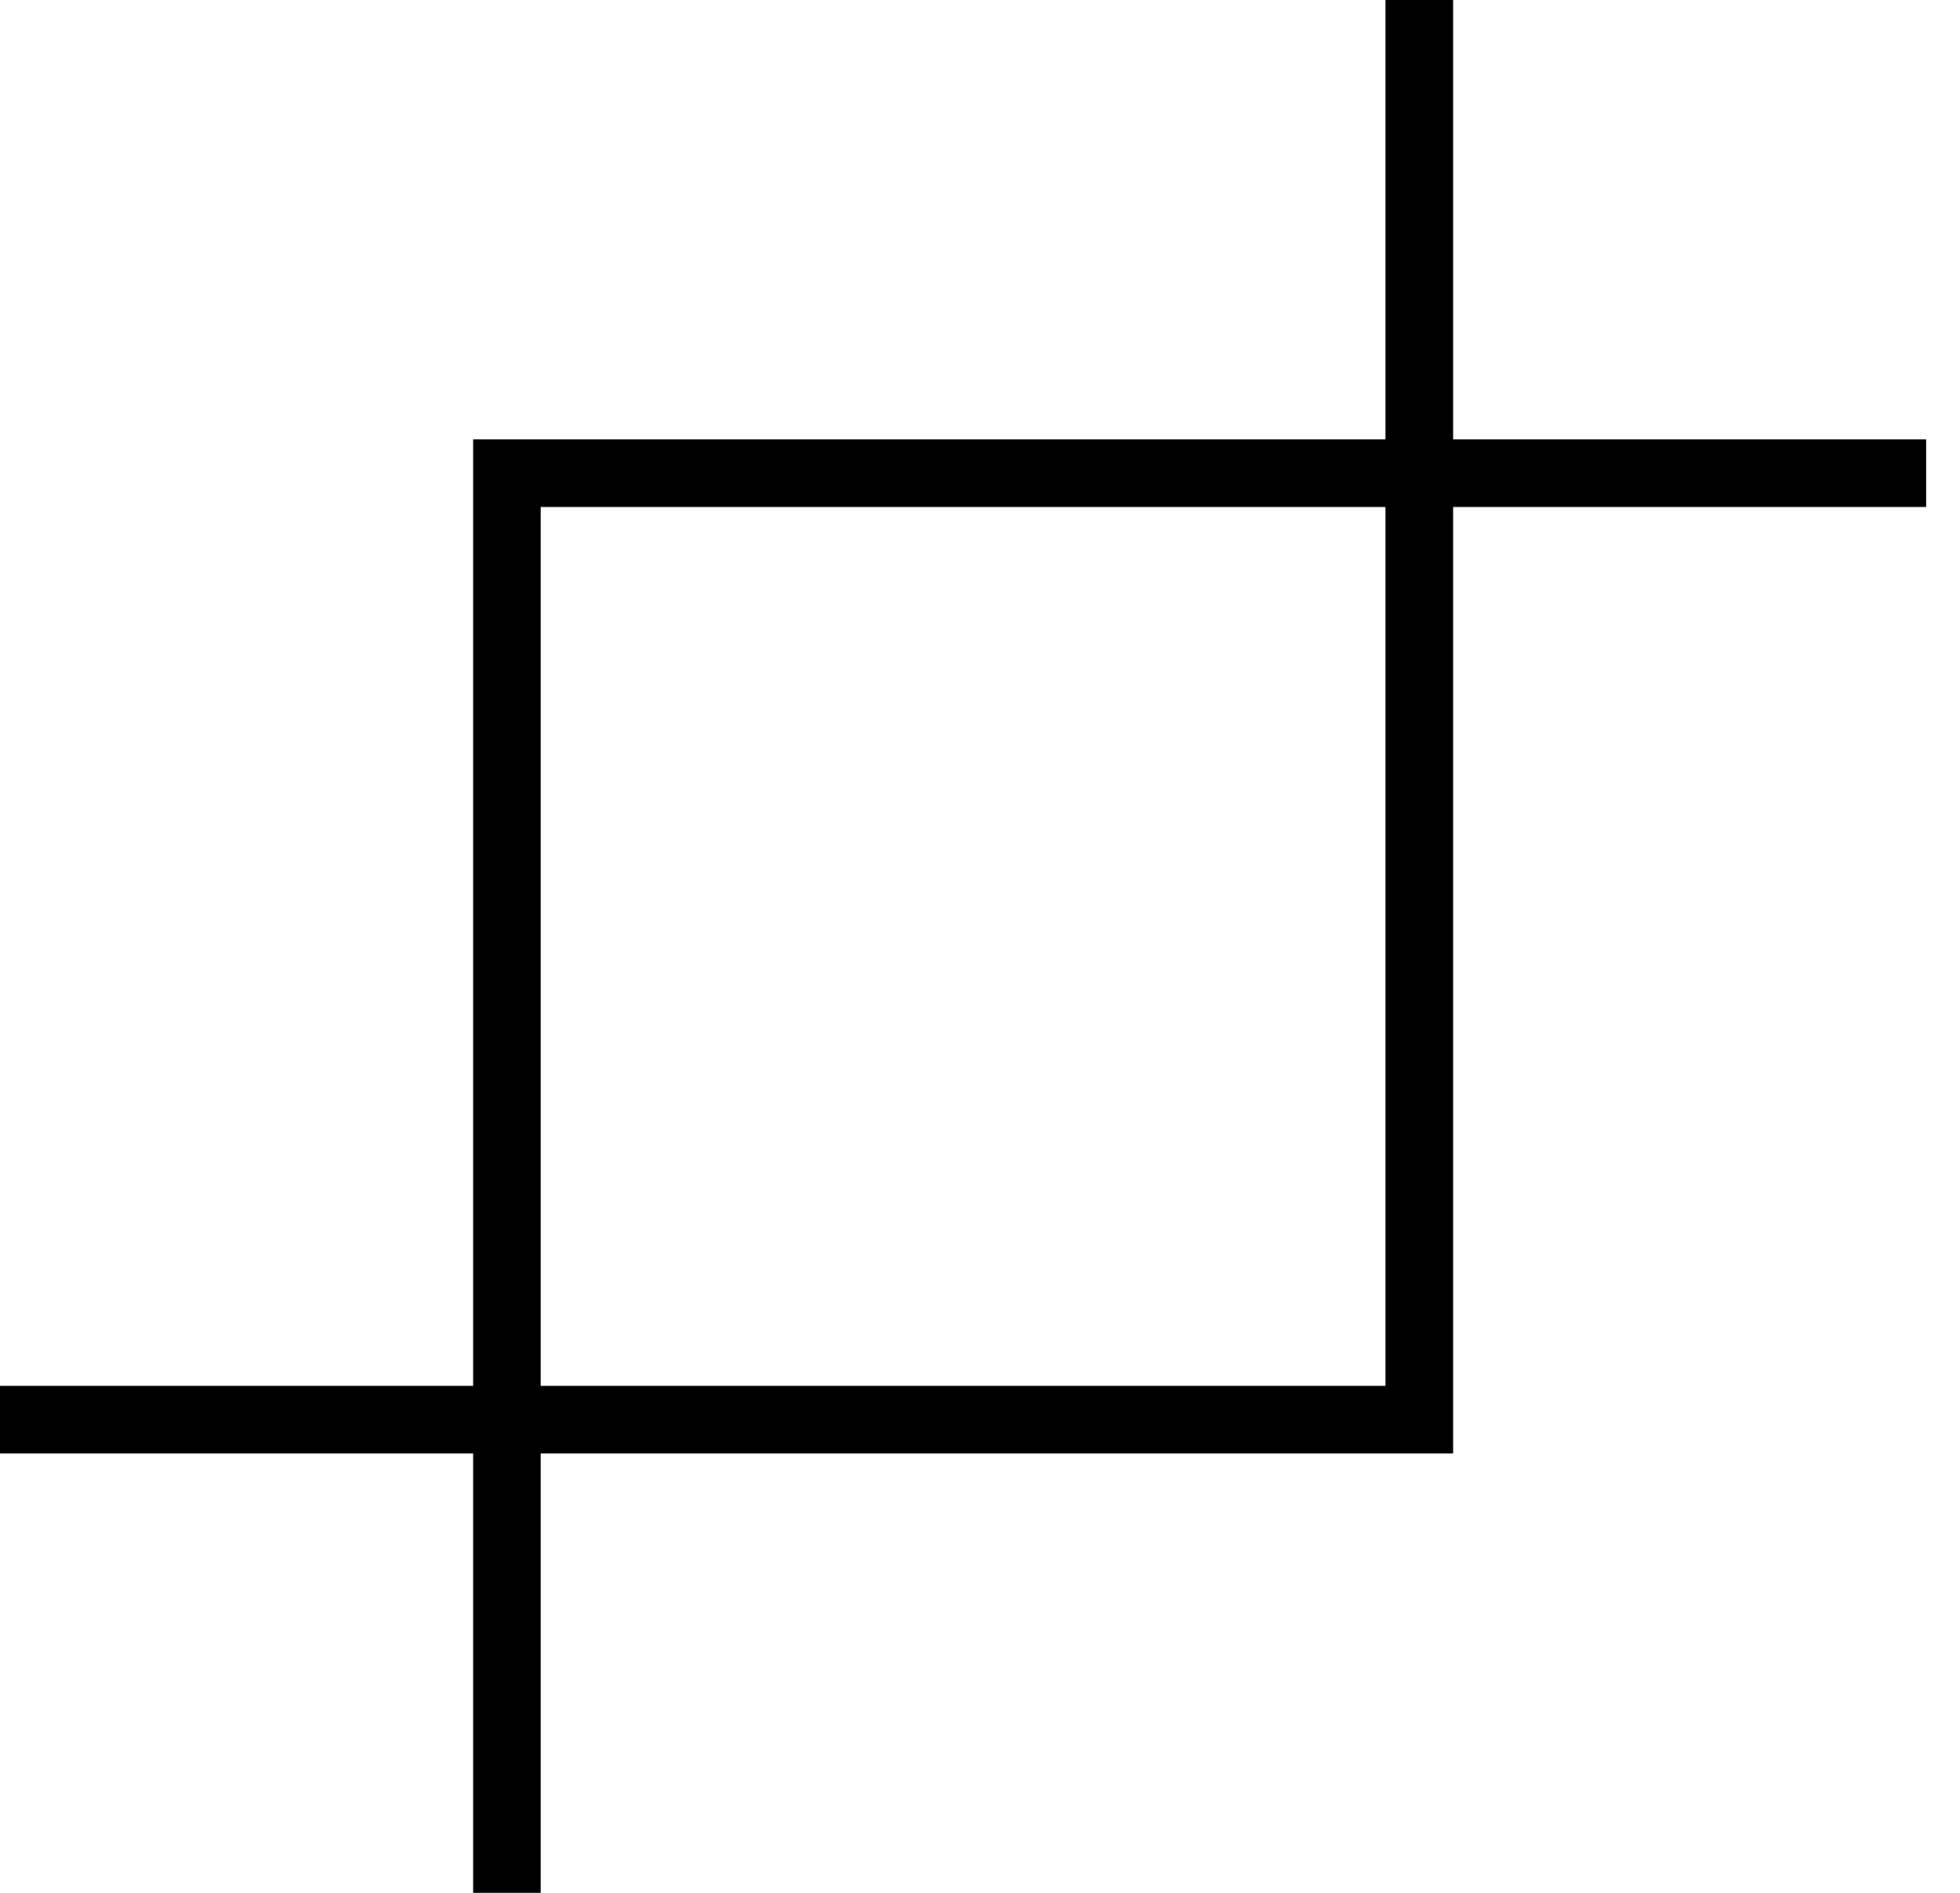 <svg width="29" height="28" viewBox="0 0 29 28" xmlns="http://www.w3.org/2000/svg">
  <g stroke="#000" fill="none" fill-rule="evenodd" class="svg-stroke">
    <path d="M7.5 28V7h21"/>
    <path d="M21 0v21H0"/>
  </g>
</svg>
